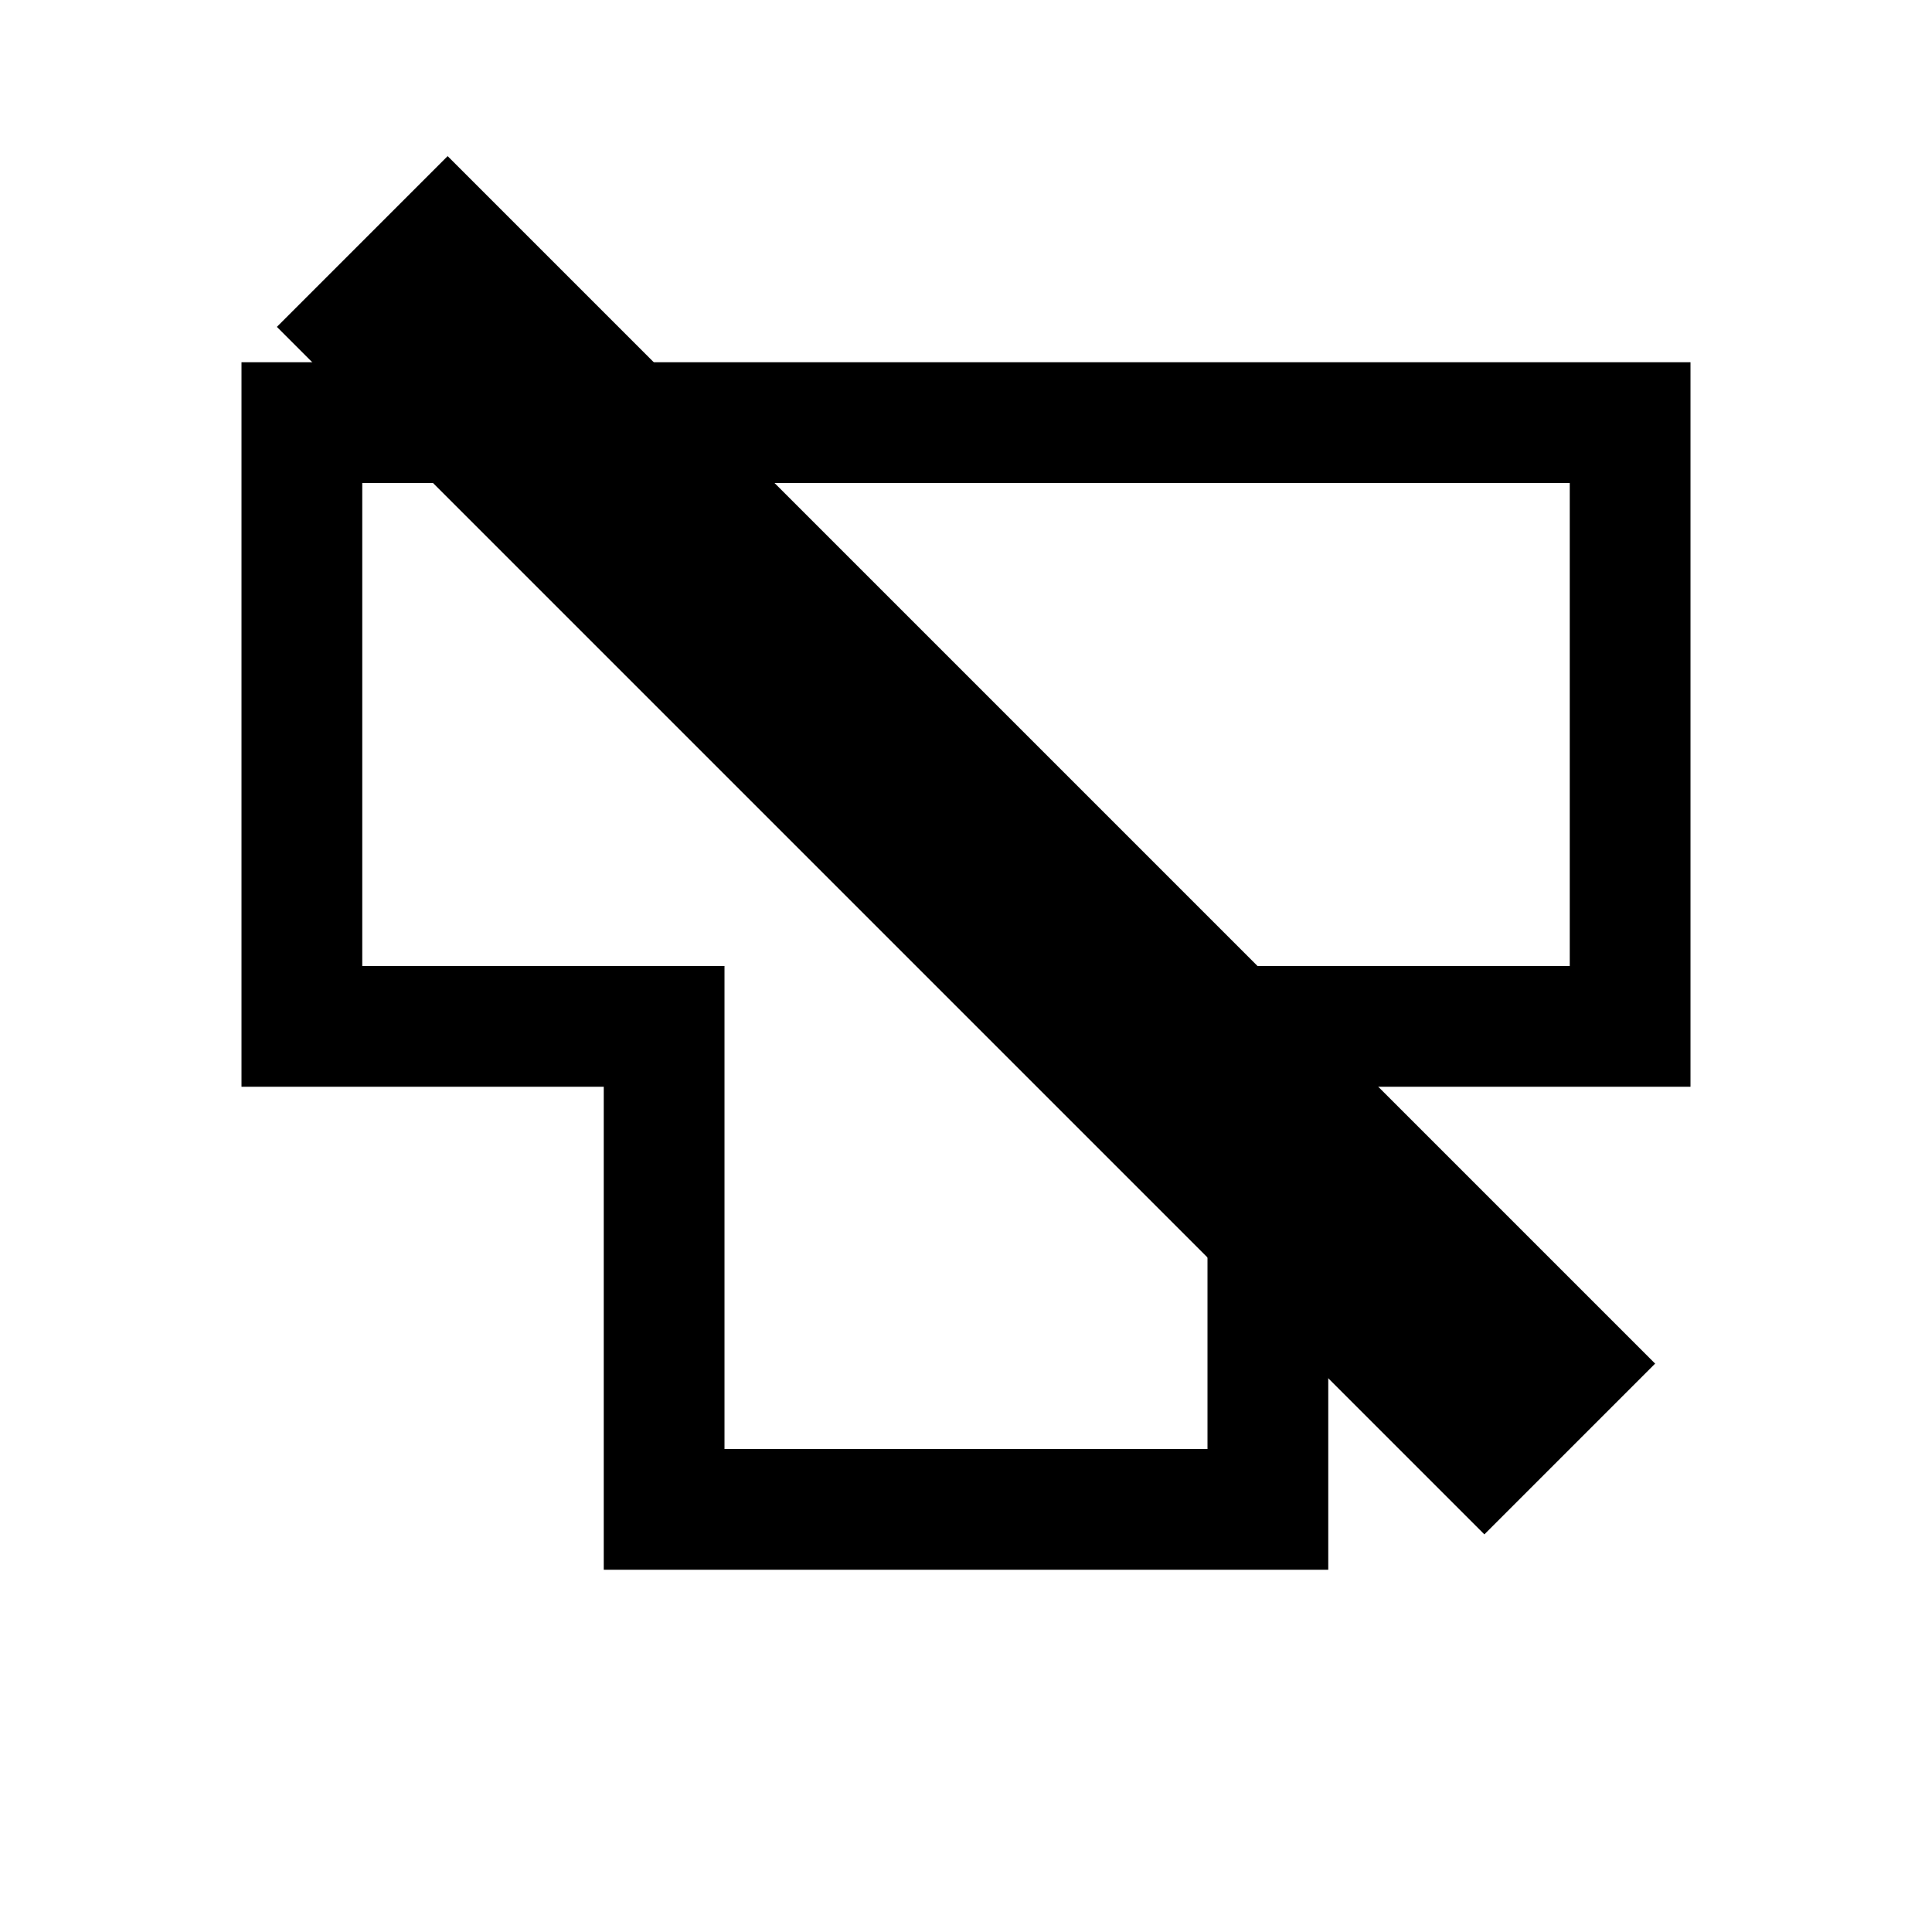 <svg xmlns="http://www.w3.org/2000/svg" width="16" height="16" fill="currentColor" viewBox="0 0 16 16">
  <path d="M2 3h12v6h-3v4H5V9H2V3zm1 1v4h3v4h4V8h3V4H3z"/>
  <path d="M3 2l10 10" stroke="currentColor" stroke-width="2"/>
</svg>
